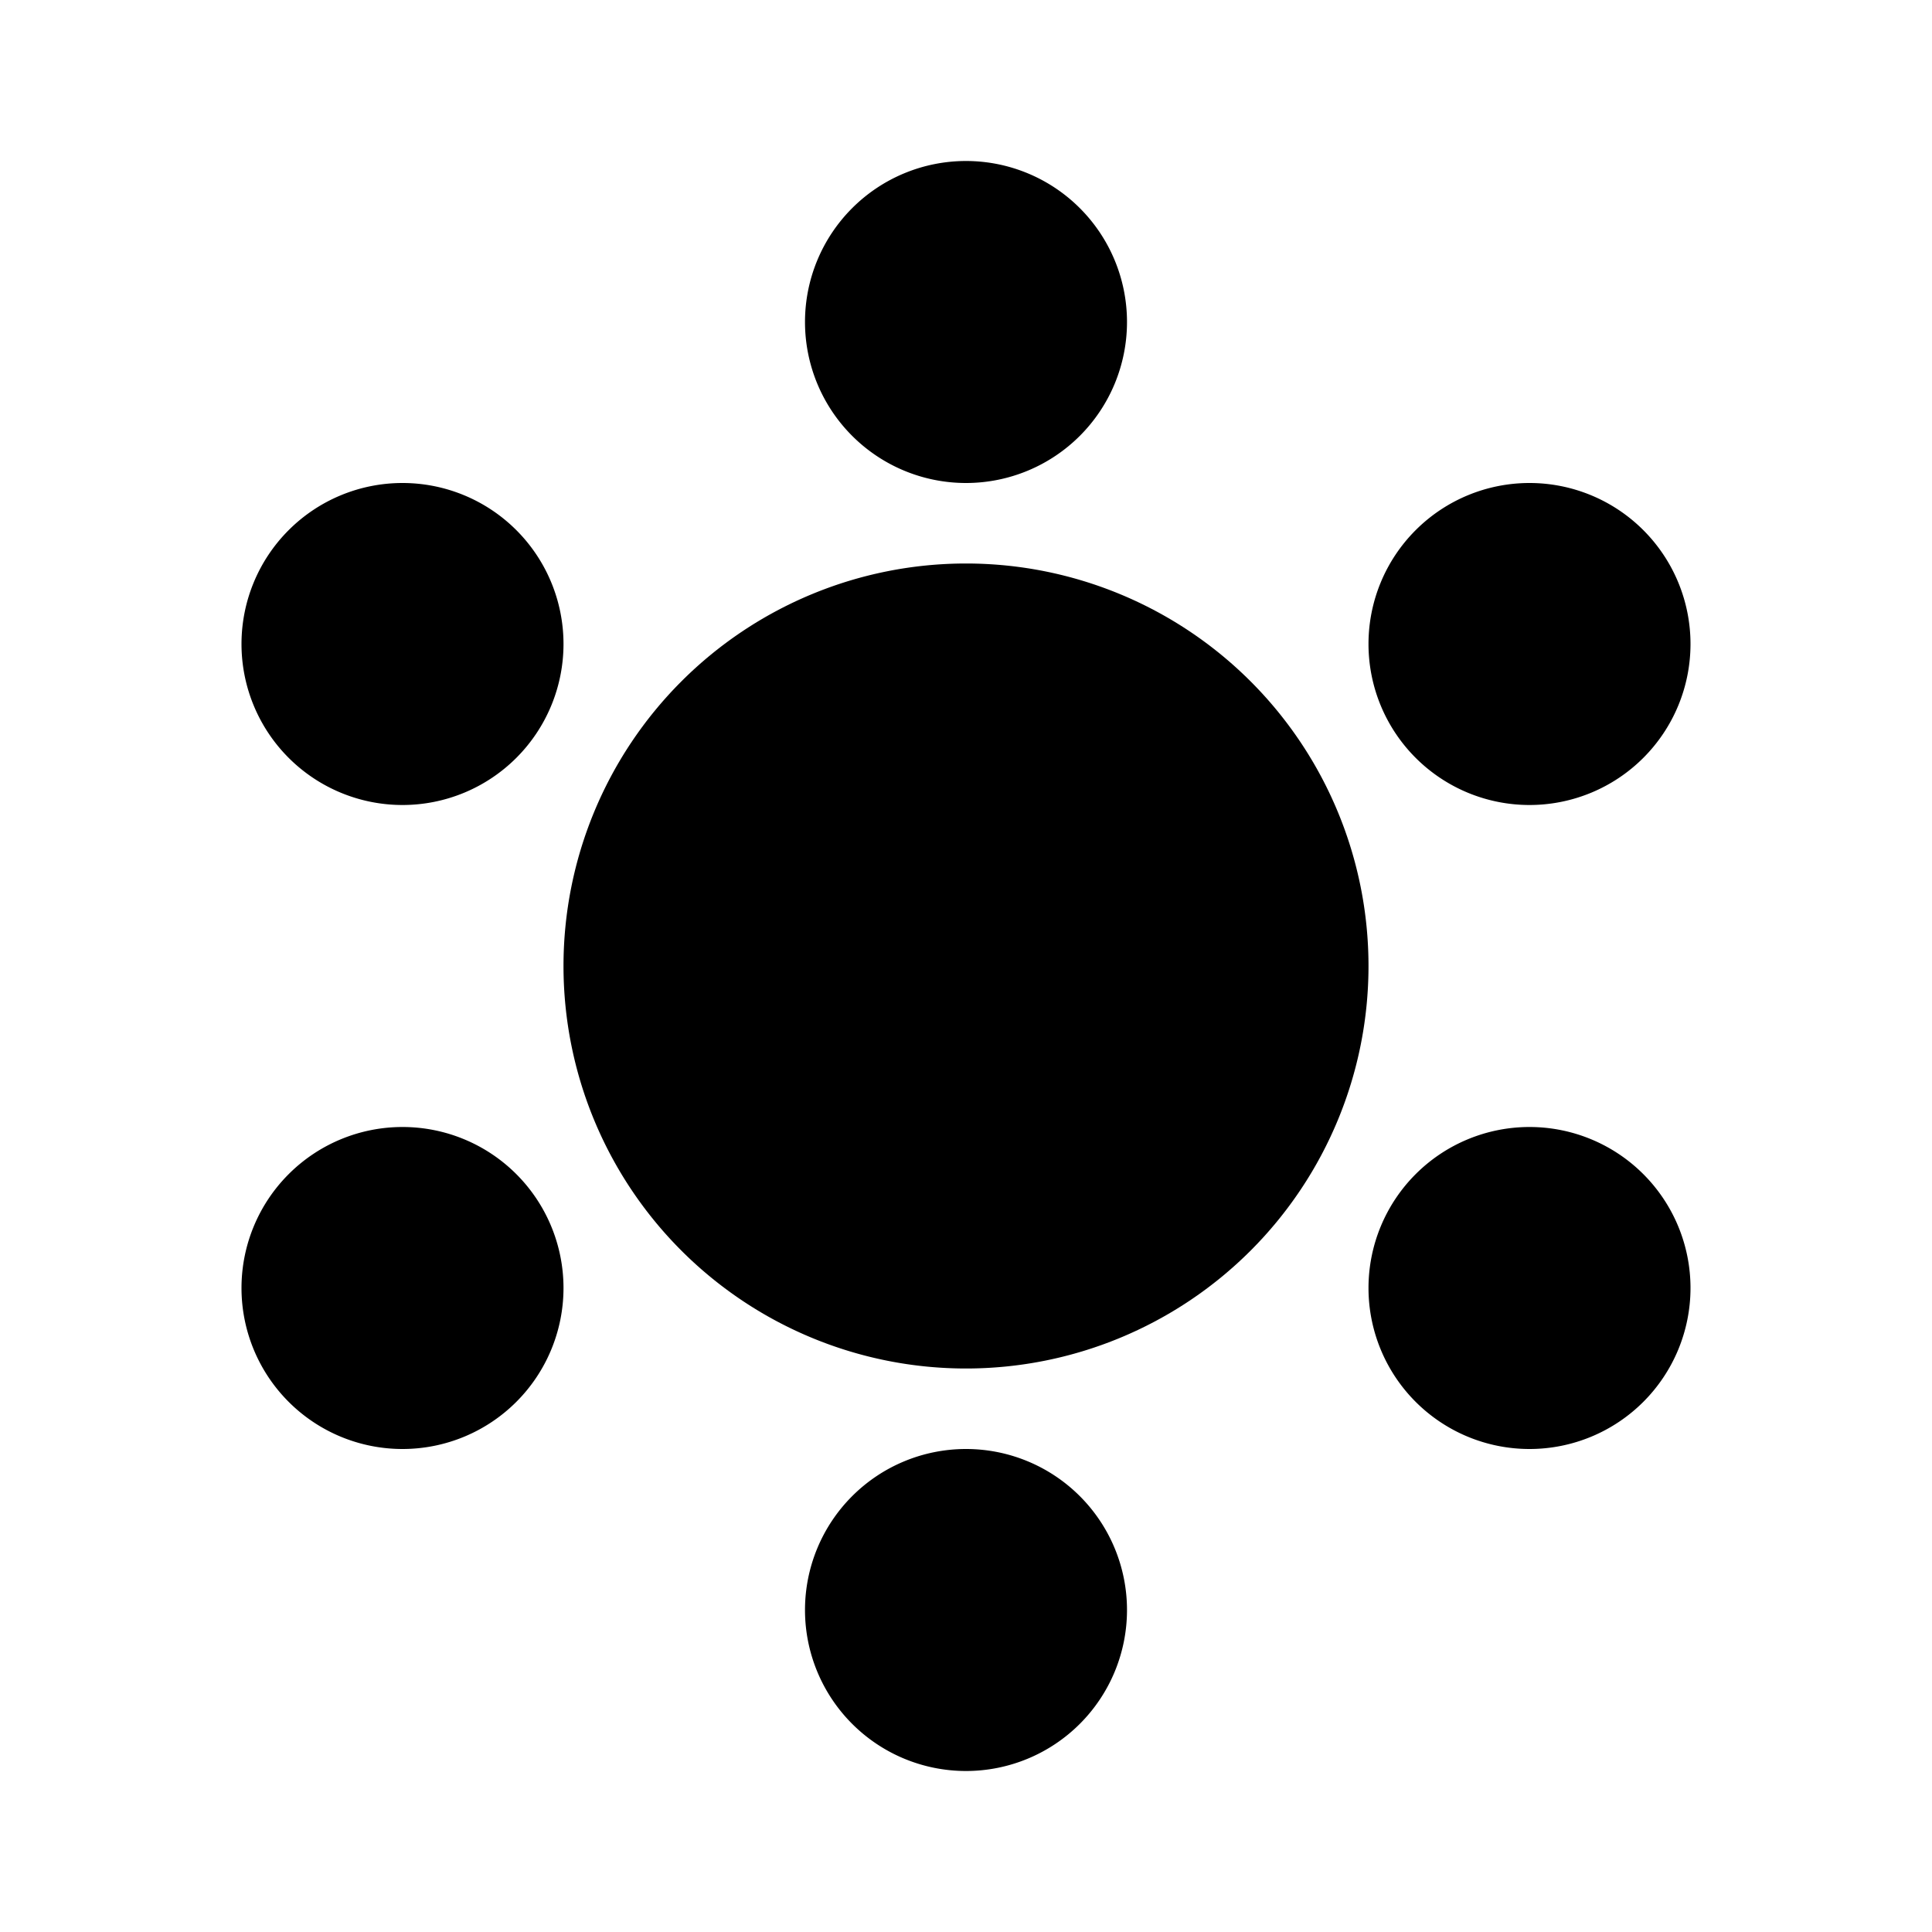 <svg viewBox="0 0 24 24">
    <path d="M12 17a5 5 0 100-10 5 5 0 000 10z"/>
    <path d="M5 10a2 2 0 100-4 2 2 0 000 4z"/>
    <path d="M5 18a2 2 0 100-4 2 2 0 000 4z"/>
    <path d="M12 6a2 2 0 100-4 2 2 0 000 4z"/>
    <path d="M19 10a2 2 0 100-4 2 2 0 000 4z"/>
    <path d="M19 18a2 2 0 100-4 2 2 0 000 4z"/>
    <path d="M12 22a2 2 0 100-4 2 2 0 000 4z"/>
</svg>
